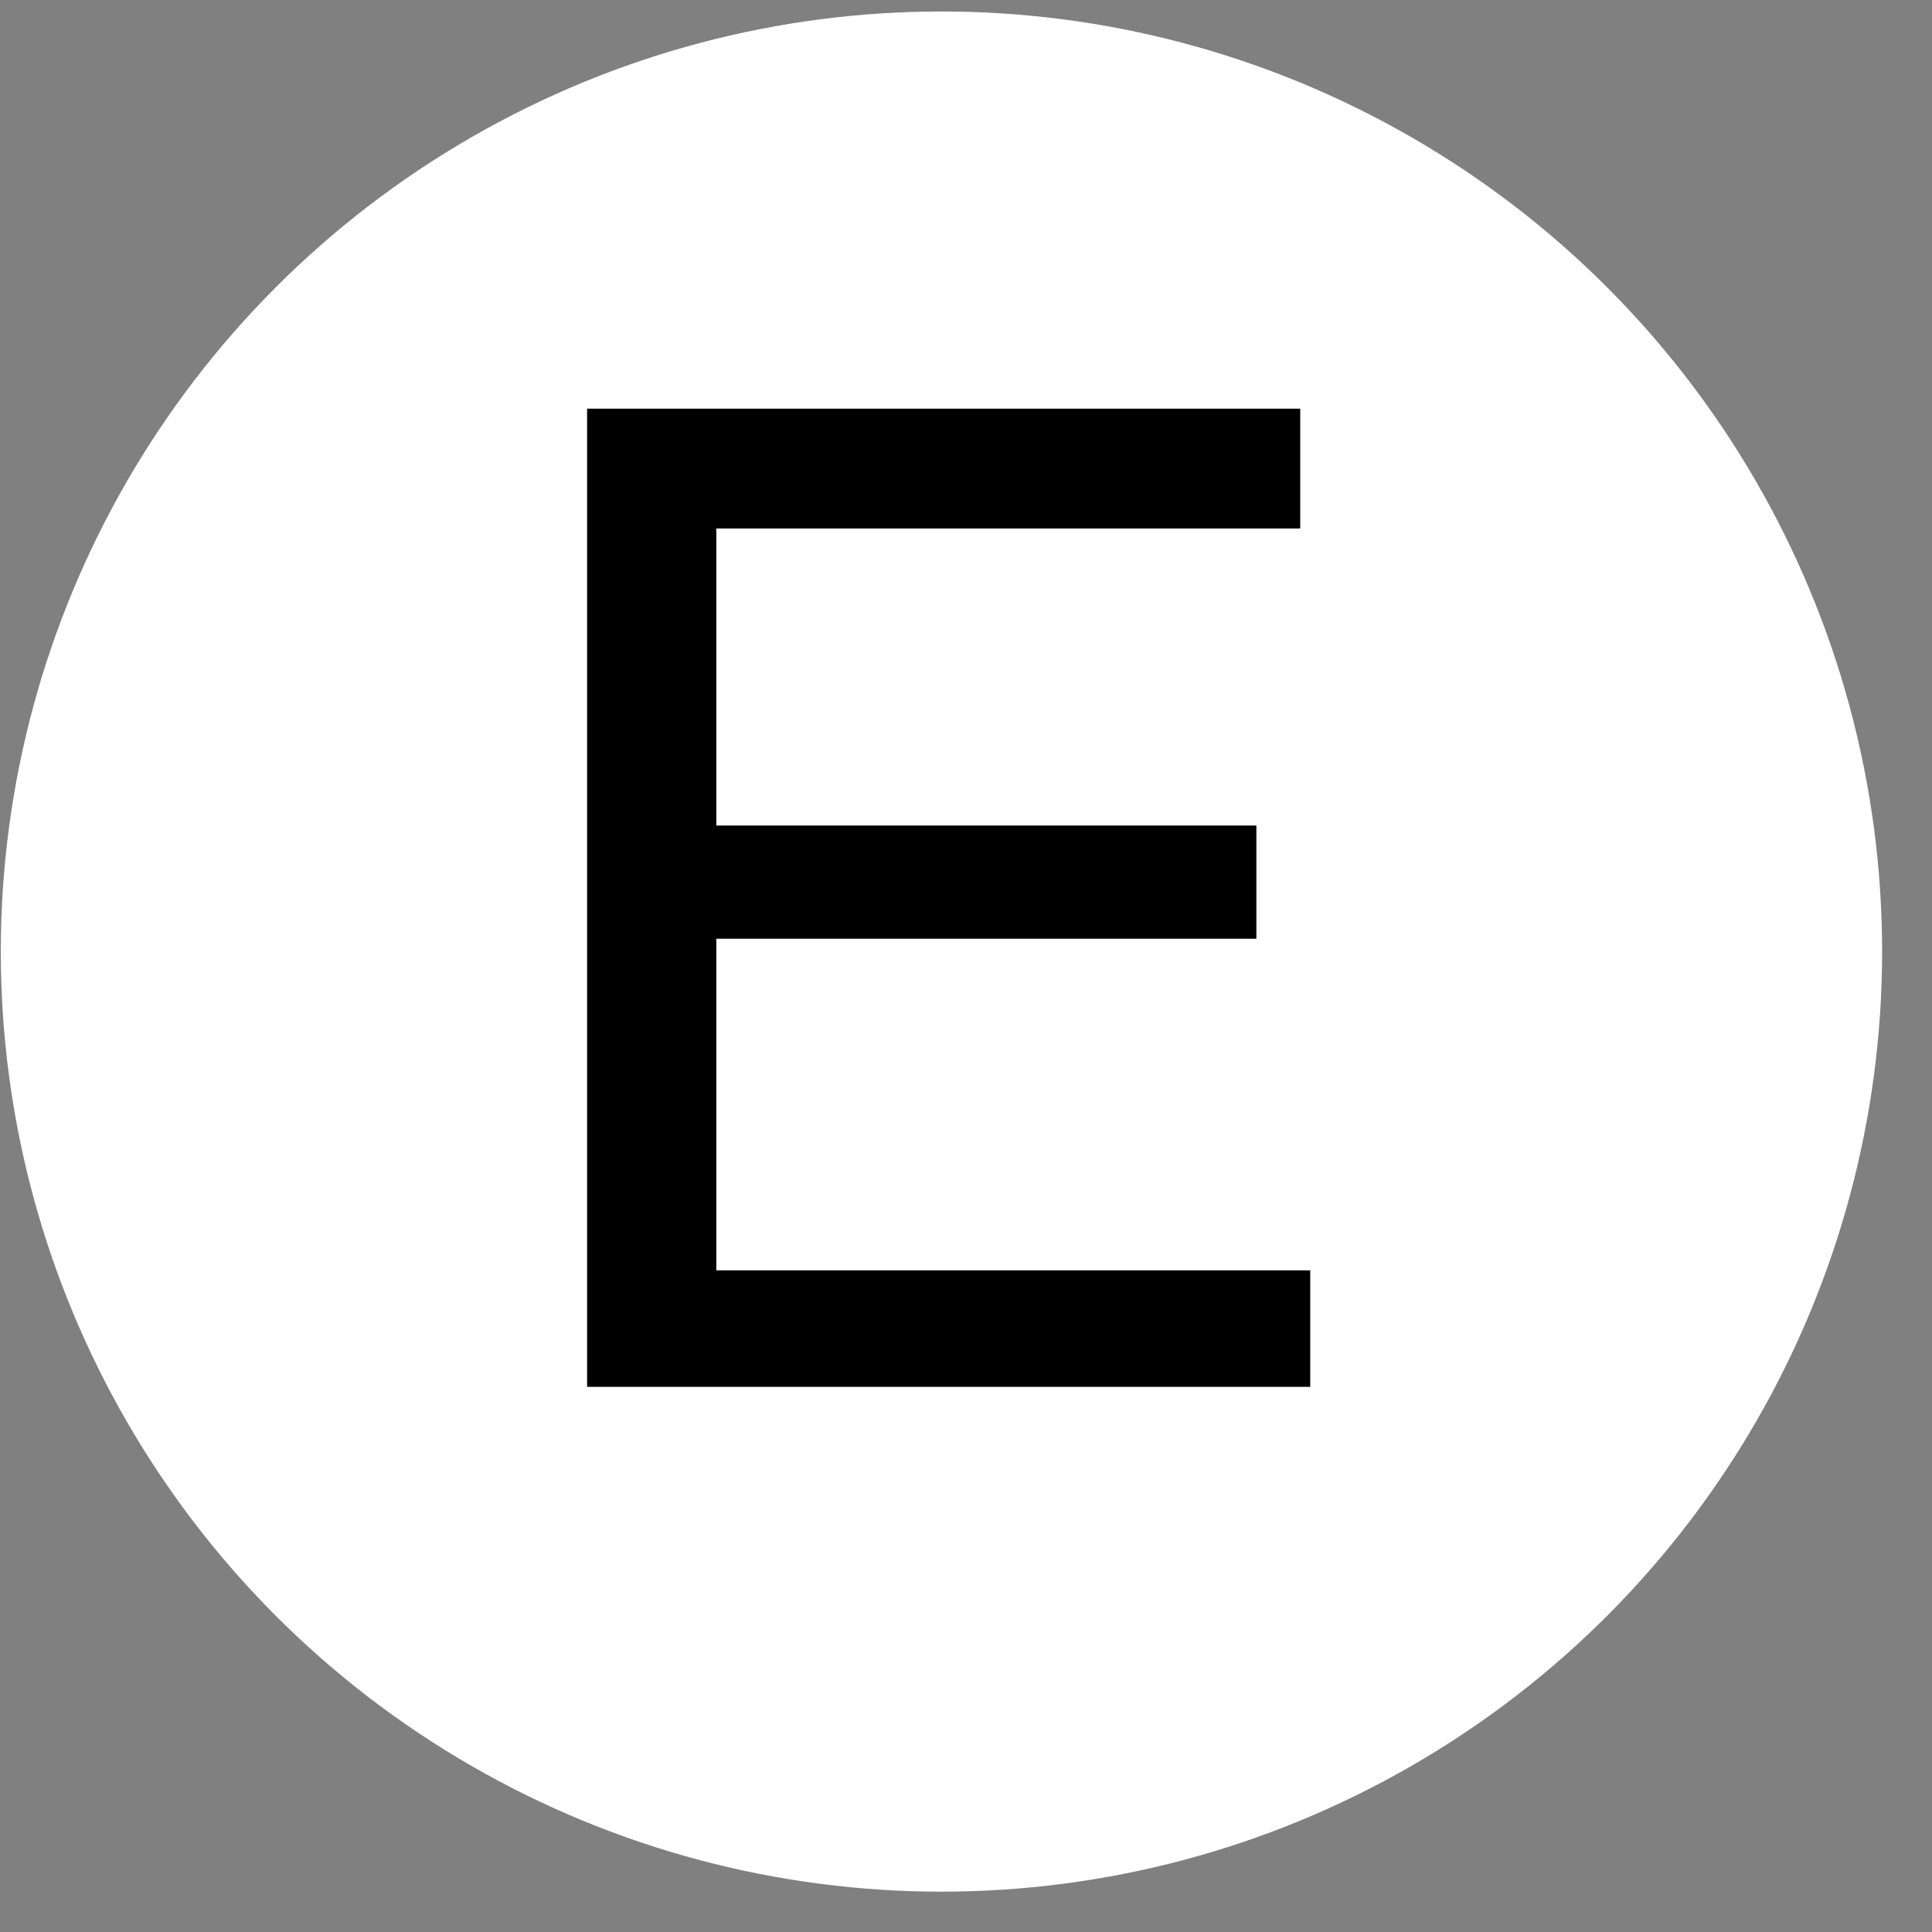 <svg width="17" height="17" viewBox="0 0 17 17" fill="none" xmlns="http://www.w3.org/2000/svg">
<rect x="0" y="0" width="17" height="17" fill="#808080" stroke="none"/>
<ellipse cx="8.284" cy="8.373" rx="8.277" ry="8.272" fill="white"/>
<path d="M5.166 3.596H11.441V4.65H6.303V7.264H11.055V8.26H6.303V11.178H11.529V12.203H5.166V3.596Z" fill="black"/>
</svg>

